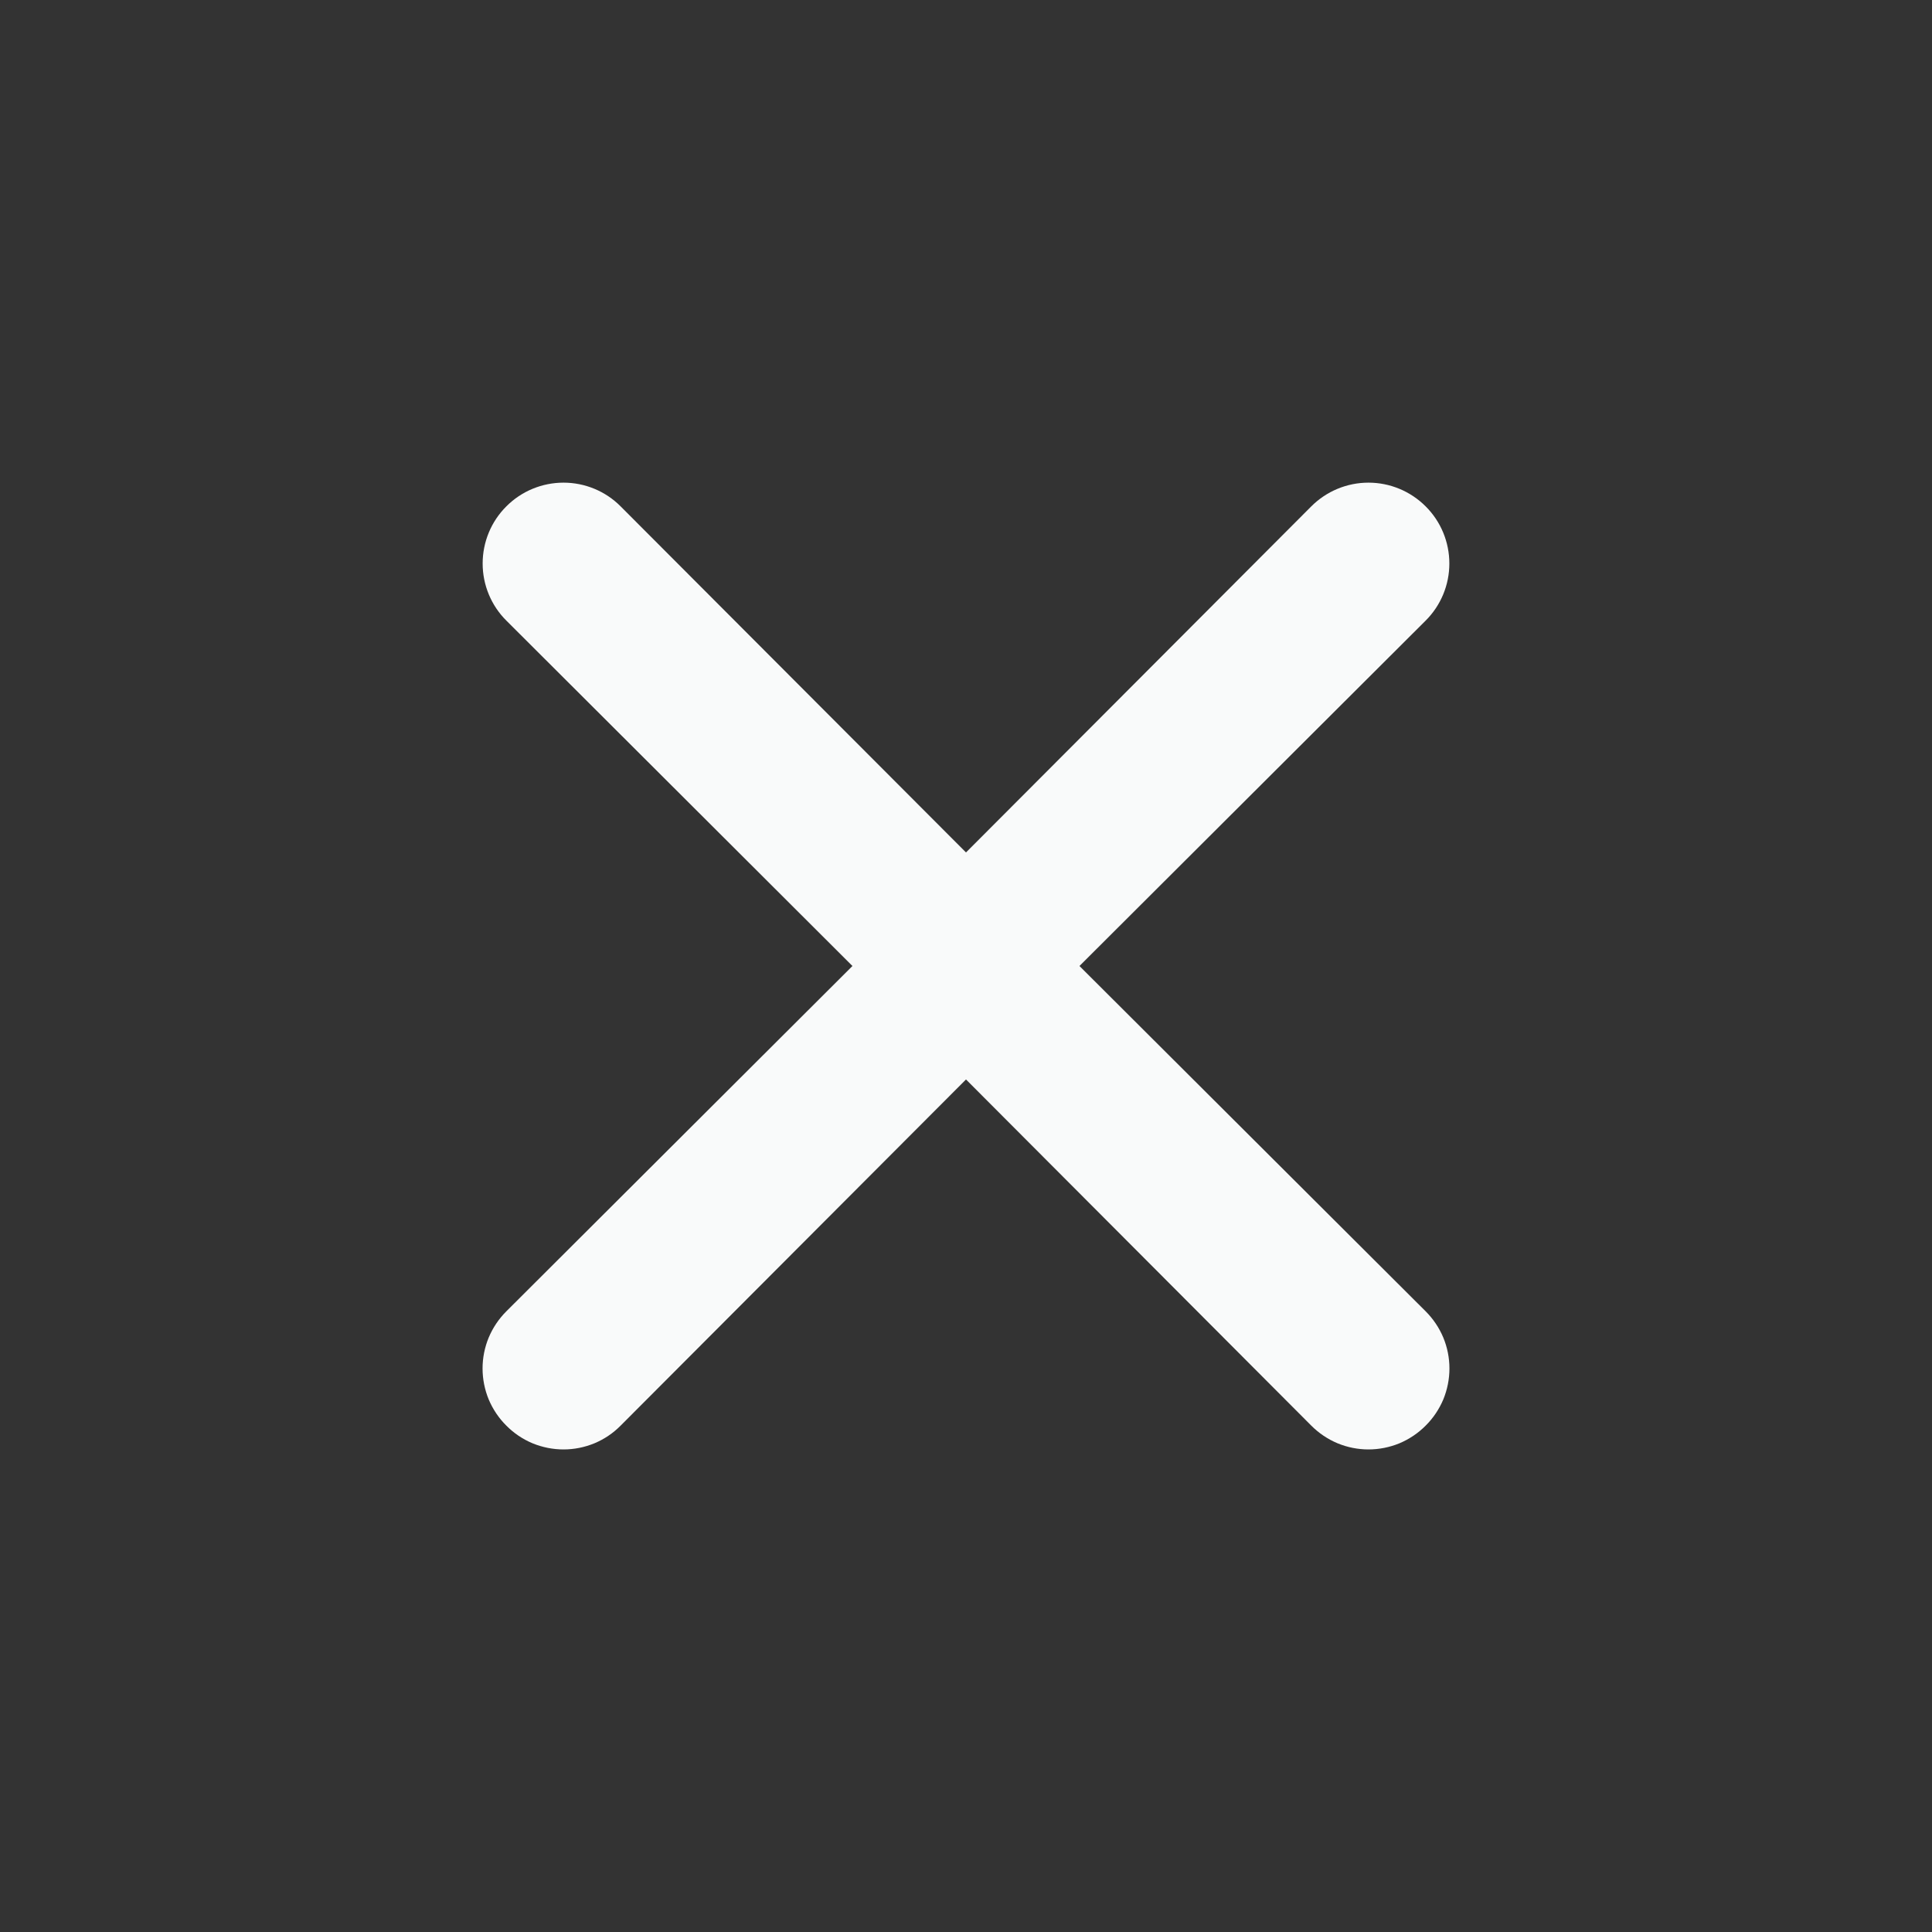 <svg width="22" height="22" viewBox="0 0 22 22" fill="none" xmlns="http://www.w3.org/2000/svg">
<rect x="0" y="0" width="22" height="22" fill="#333333" stroke="none"/>
<path d="M12.292 11L16.234 7.067C16.407 6.895 16.504 6.661 16.504 6.417C16.504 6.172 16.407 5.938 16.234 5.766C16.061 5.593 15.827 5.496 15.583 5.496C15.339 5.496 15.105 5.593 14.932 5.766L11 9.707L7.067 5.766C6.895 5.593 6.661 5.496 6.417 5.496C6.173 5.496 5.938 5.593 5.766 5.766C5.593 5.938 5.496 6.172 5.496 6.417C5.496 6.661 5.593 6.895 5.766 7.067L9.707 11L5.766 14.932C5.68 15.018 5.612 15.119 5.565 15.231C5.519 15.342 5.495 15.462 5.495 15.583C5.495 15.704 5.519 15.824 5.565 15.936C5.612 16.047 5.68 16.149 5.766 16.234C5.851 16.32 5.952 16.388 6.064 16.435C6.176 16.481 6.296 16.505 6.417 16.505C6.538 16.505 6.657 16.481 6.769 16.435C6.881 16.388 6.982 16.32 7.067 16.234L11 12.292L14.932 16.234C15.018 16.32 15.119 16.388 15.231 16.435C15.342 16.481 15.462 16.505 15.583 16.505C15.704 16.505 15.824 16.481 15.936 16.435C16.047 16.388 16.149 16.32 16.234 16.234C16.32 16.149 16.388 16.047 16.435 15.936C16.481 15.824 16.505 15.704 16.505 15.583C16.505 15.462 16.481 15.342 16.435 15.231C16.388 15.119 16.32 15.018 16.234 14.932L12.292 11Z" fill="#F9FAFA"/>
</svg>
